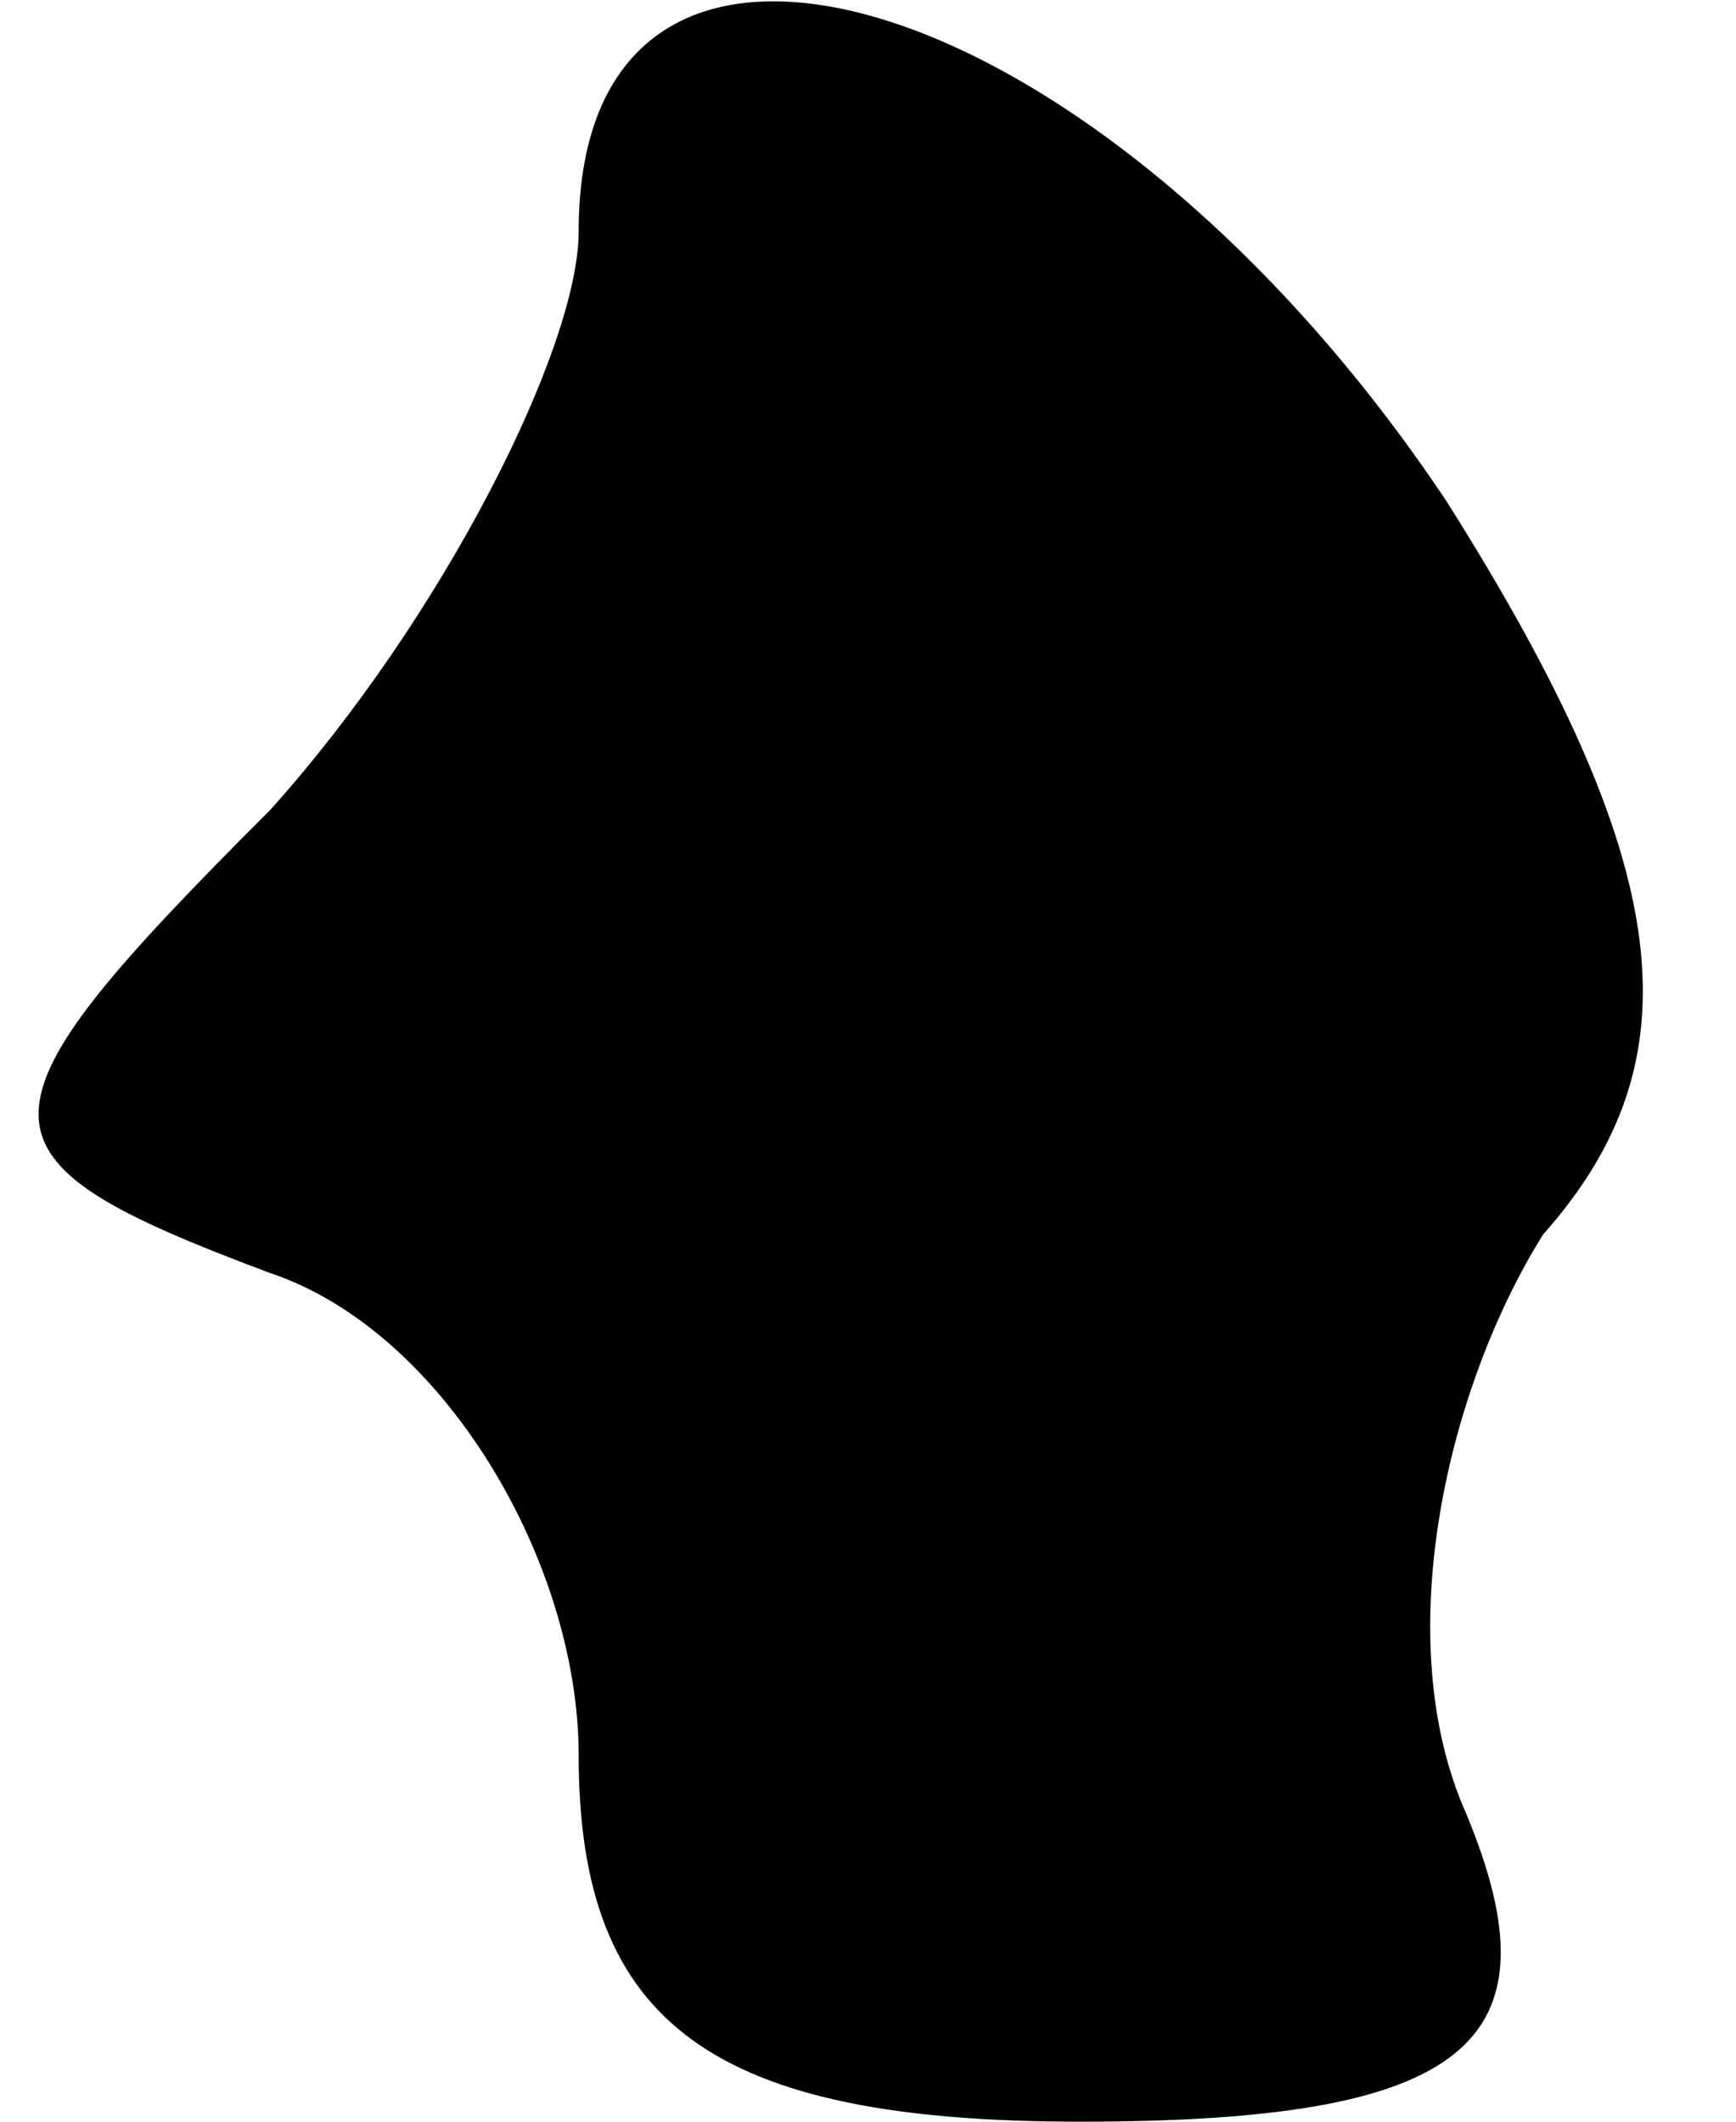<?xml version="1.0" standalone="no"?>
<!DOCTYPE svg PUBLIC "-//W3C//DTD SVG 20010904//EN"
 "http://www.w3.org/TR/2001/REC-SVG-20010904/DTD/svg10.dtd">
<svg version="1.0" xmlns="http://www.w3.org/2000/svg"
 width="9pt" height="11pt" viewBox="0 0 9 11"
 preserveAspectRatio="xMidYMid meet">
<g transform="translate(0,11) scale(0.1,-0.1)"
fill="#000000" stroke="none">
<path fill="#000000" stroke="none" d="M30 98 c0 -6 -7 -20 -16 -30 -16 -16
-16 -18 0 -24 9 -3 16 -15 16 -25 0 -14 7 -19 26 -19 20 0 25 4 20 16 -4 9 -1
22 4 30 8 9 7 19 -5 38 -18 27 -45 35 -45 14z"/>
</g>
</svg>
